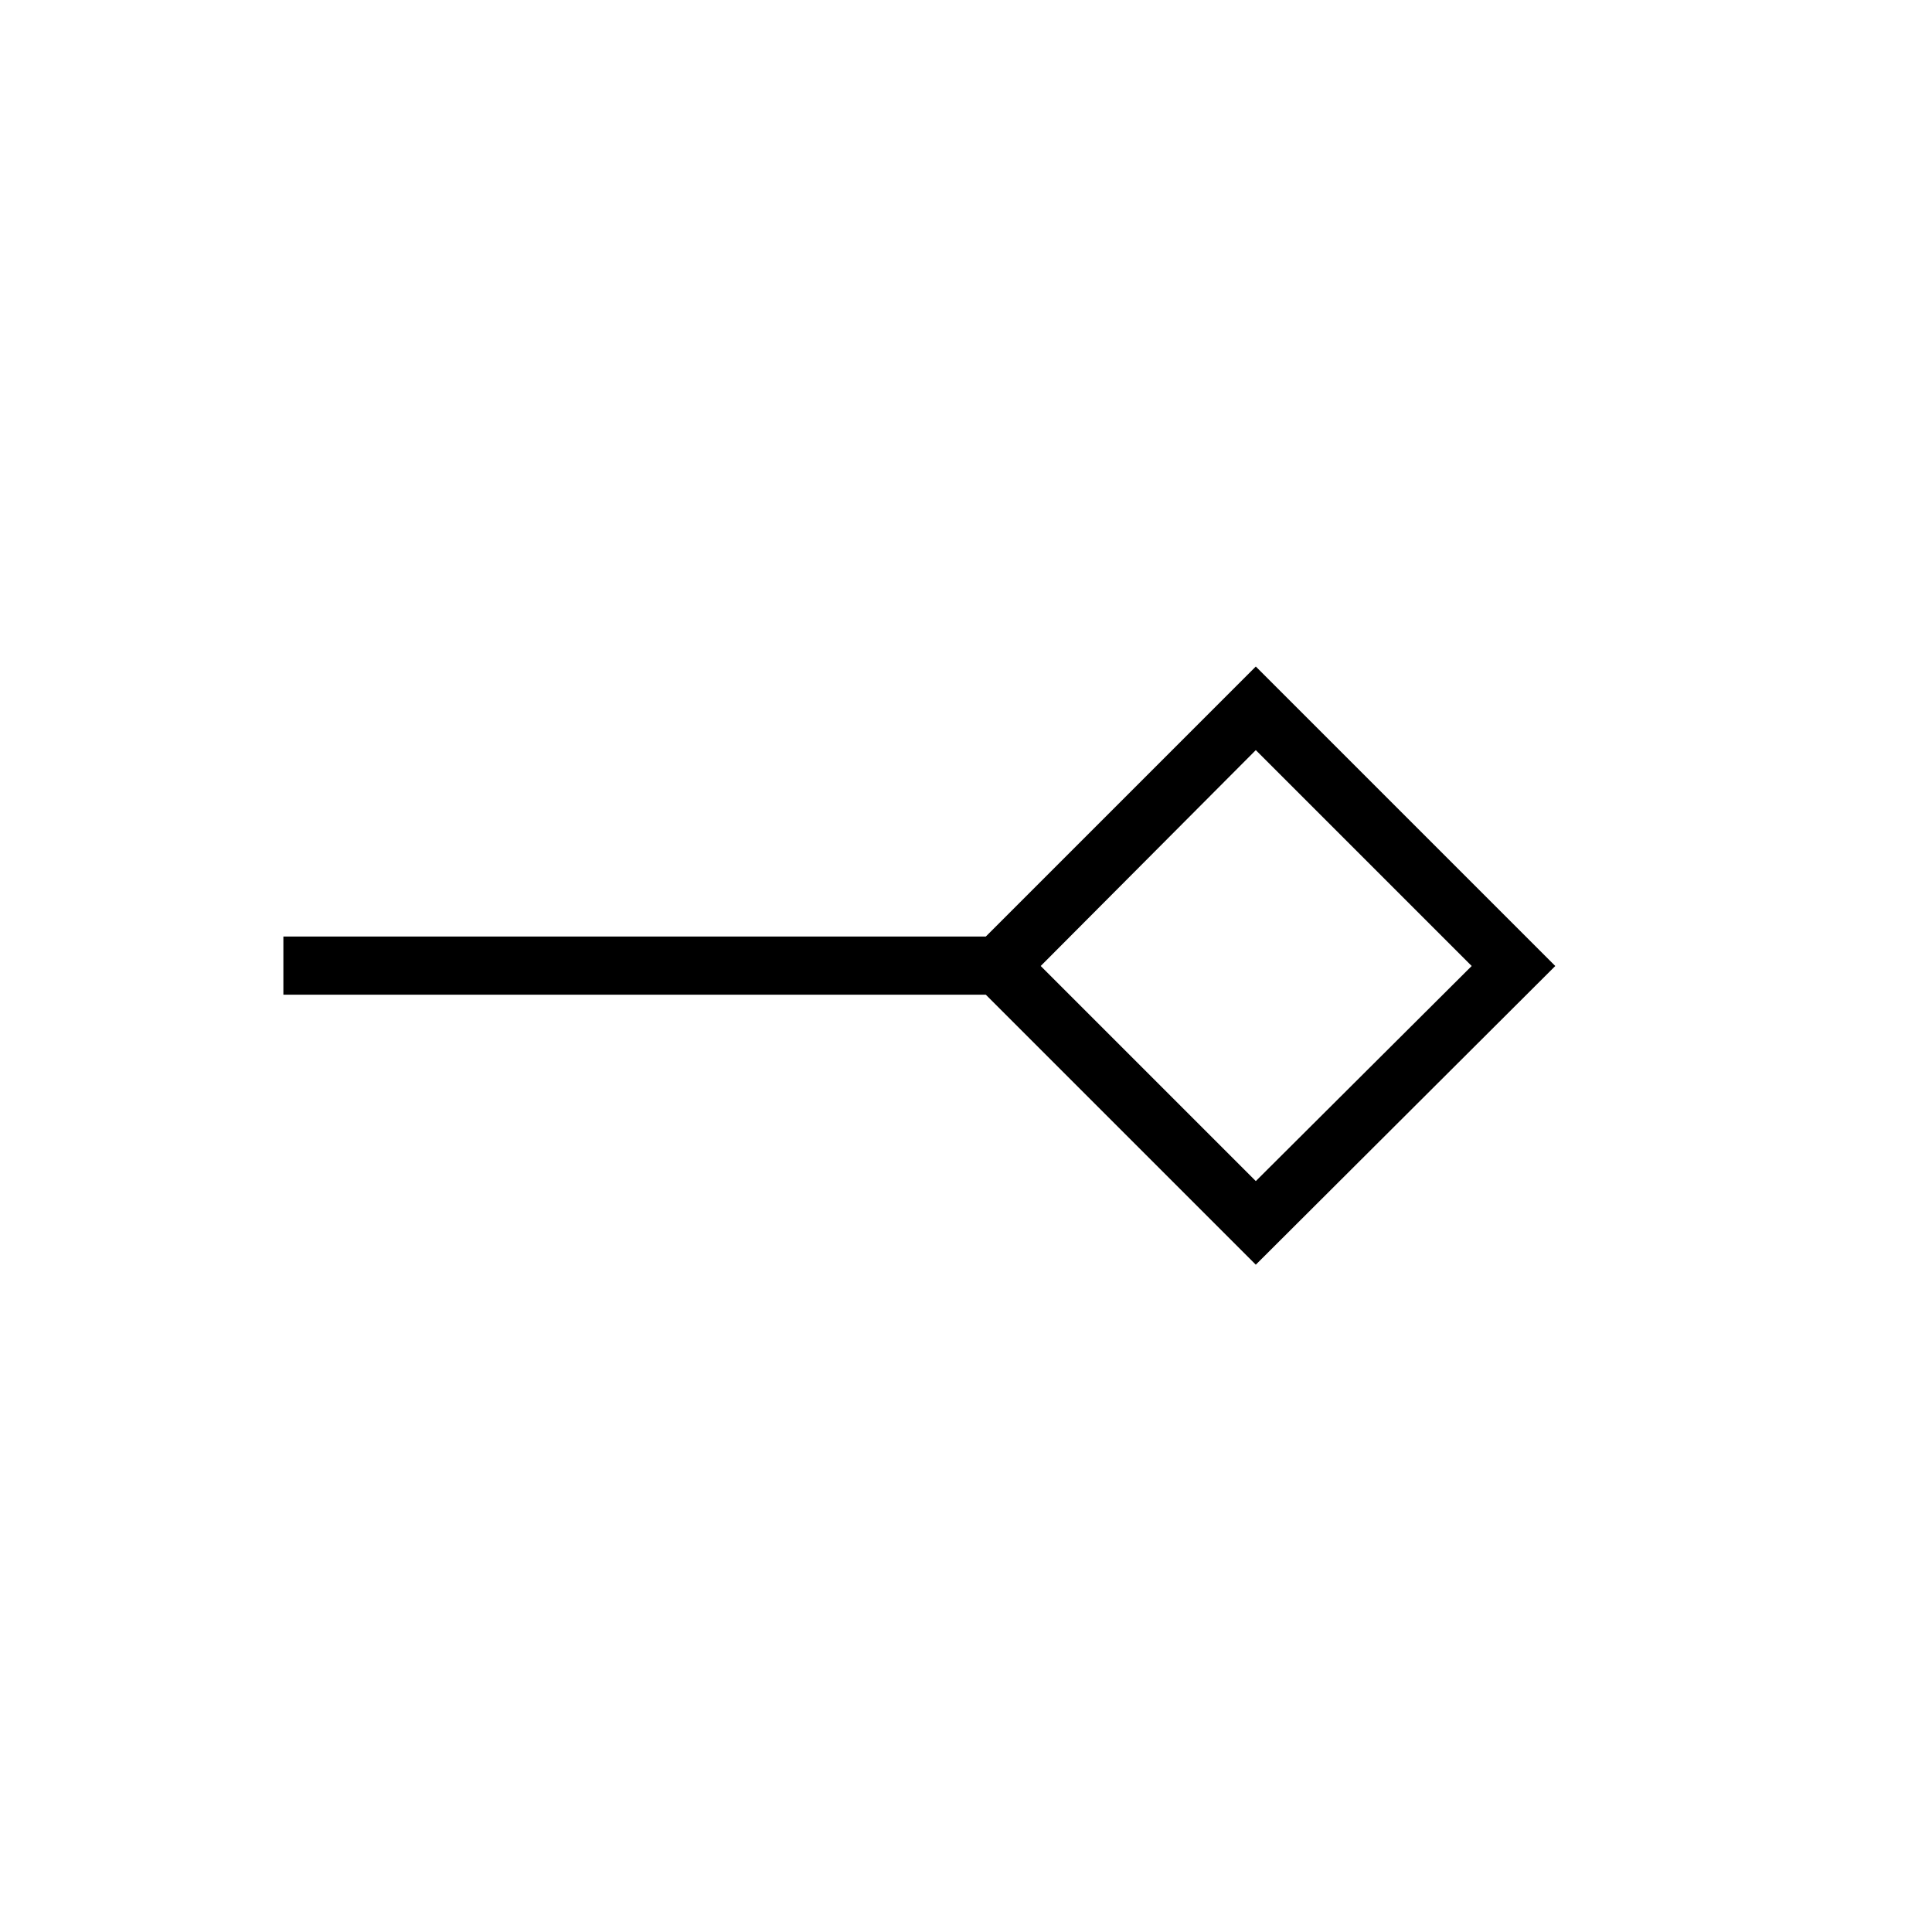 <svg xmlns="http://www.w3.org/2000/svg" height="20" viewBox="0 -960 960 960" width="20"><path d="M624-373.12 731.27-480 624-587.27 517.12-480 624-373.12Zm0 41.54L489.85-465.73H140.81v-28.92h349.04L624-628.81 772.81-480 624-331.58ZM624-480Z"/></svg>